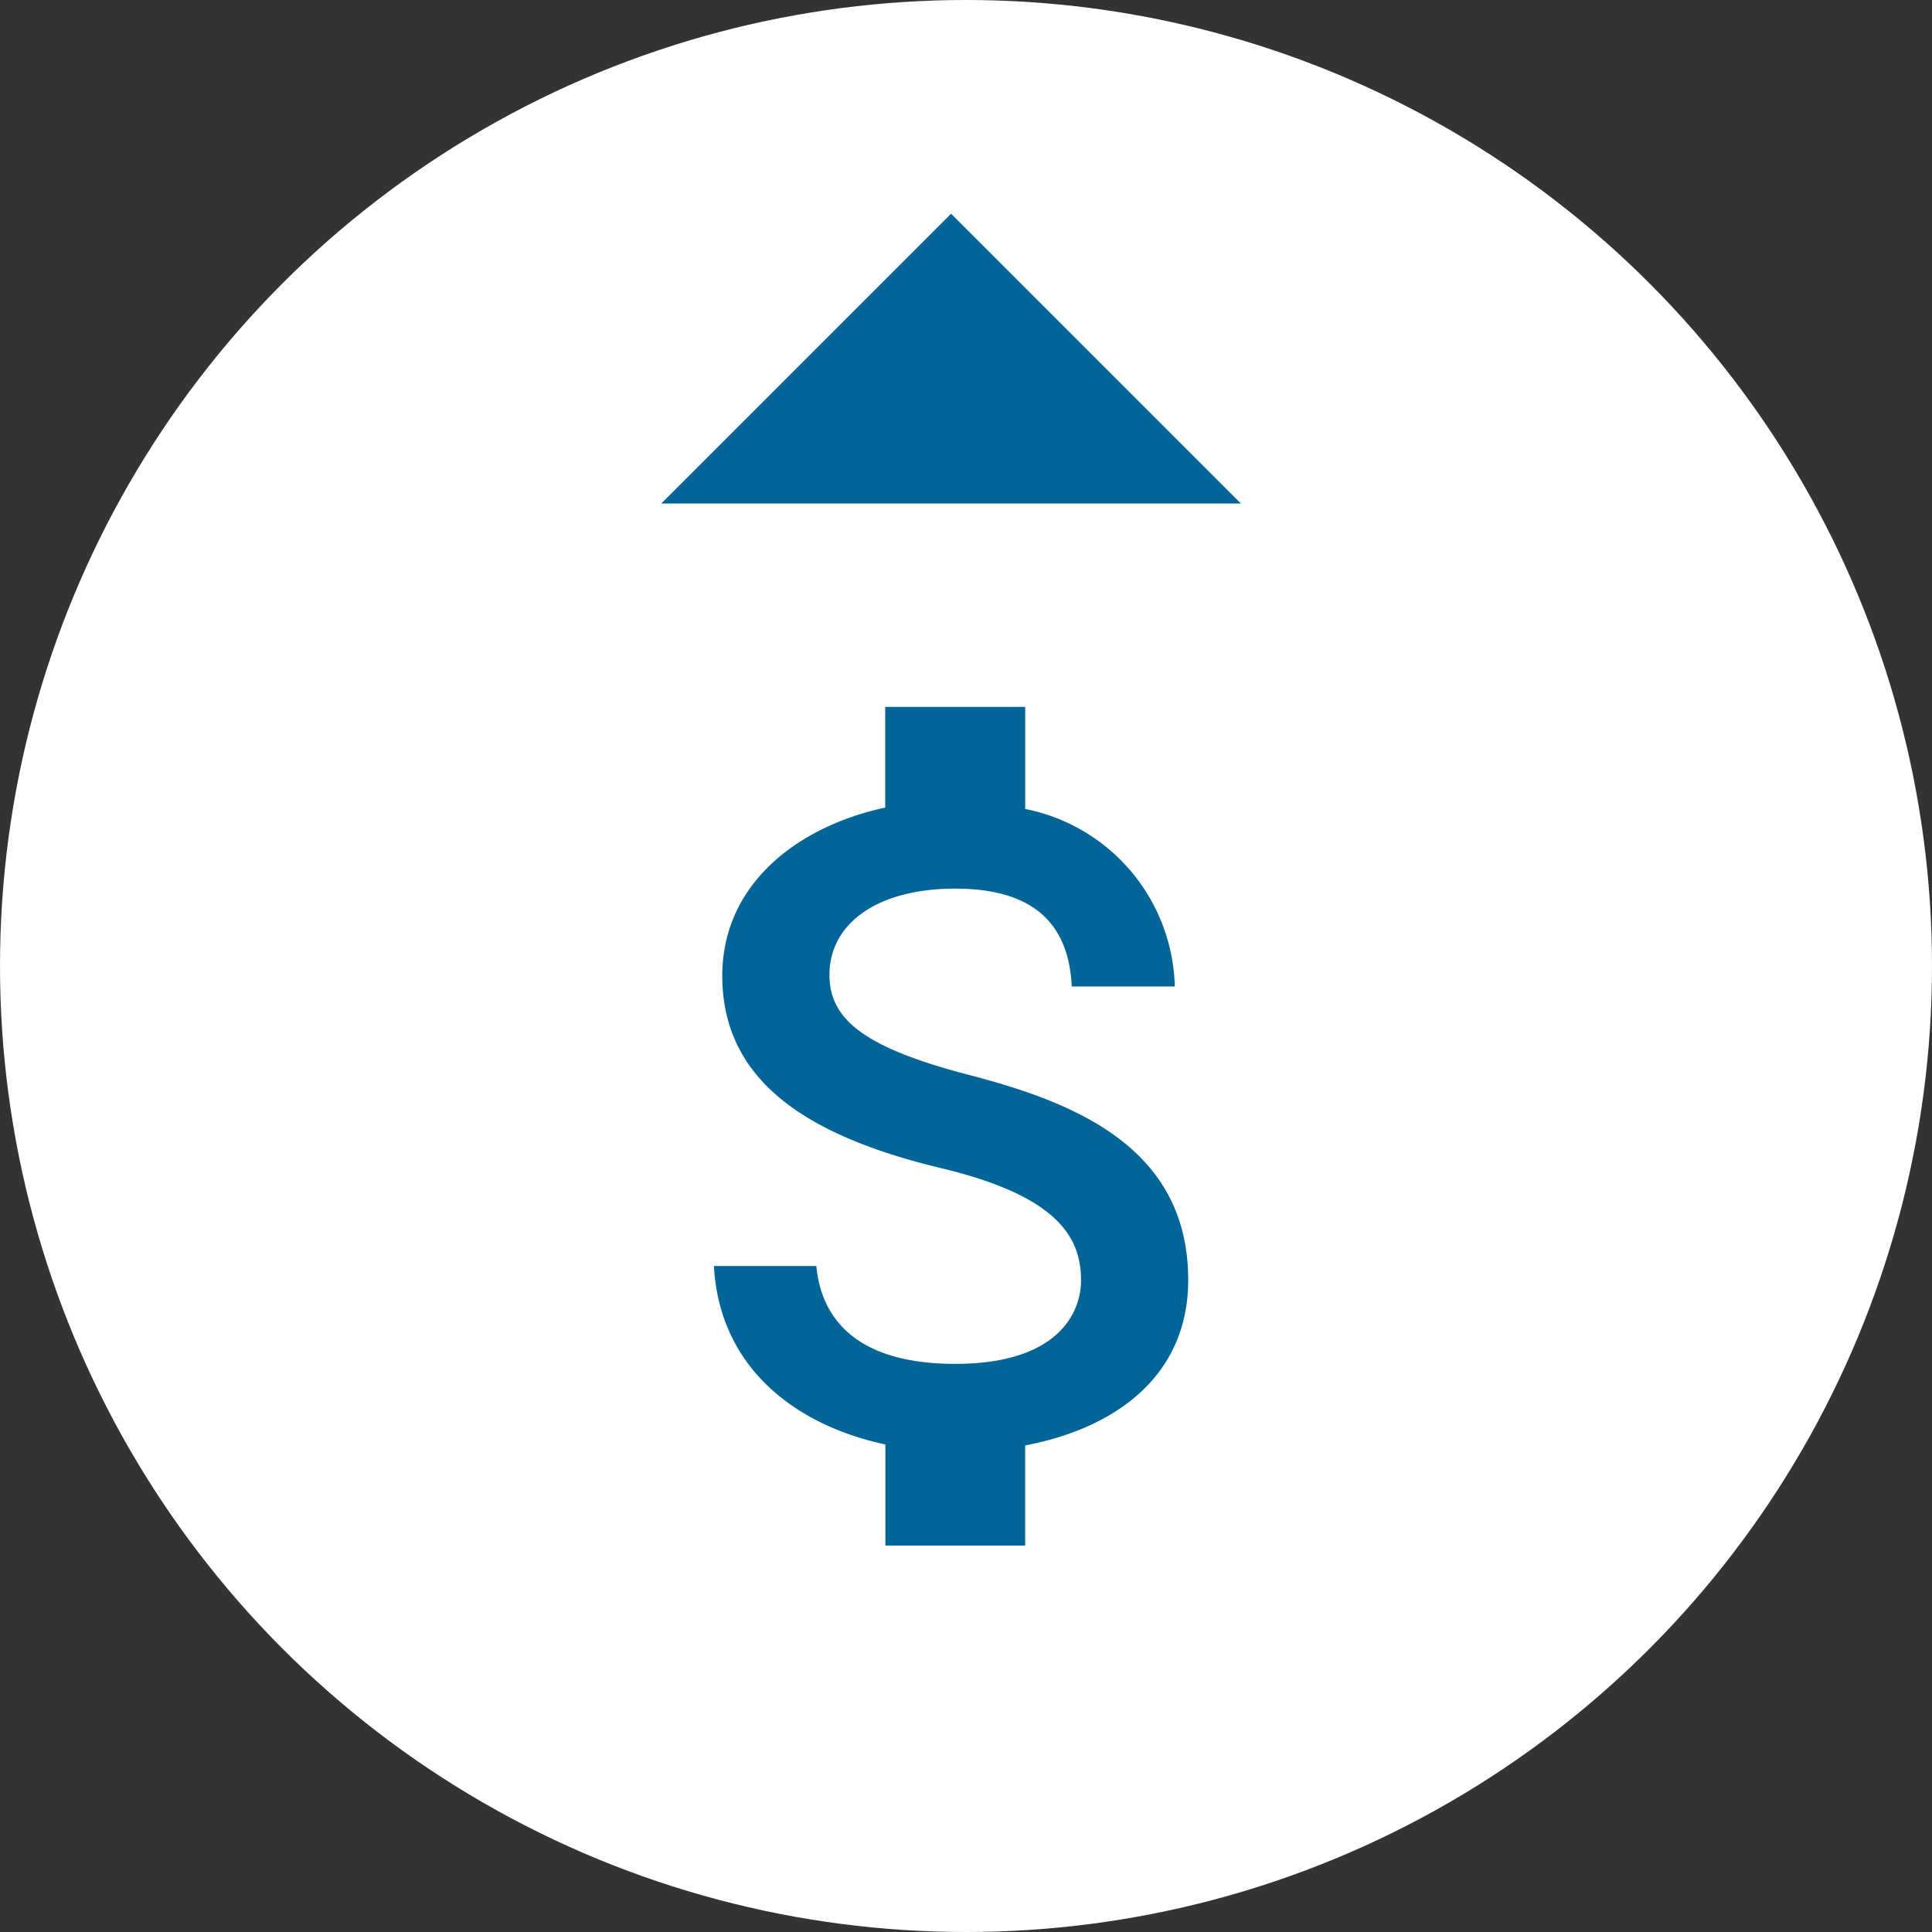<svg xmlns="http://www.w3.org/2000/svg" width="60" height="60" viewBox="0 0 60 60">
  <rect x="0" y="0" width="60" height="60" fill="#333333" stroke="none"/>
  <g id="deposit_icon" data-name="deposit icon" transform="translate(-696 -177)">
    <circle id="Ellipse_28" data-name="Ellipse 28" cx="30" cy="30" r="30" transform="translate(696 177)" fill="#fff"/>
    <path id="Icon_material-attach-money" data-name="Icon material-attach-money" d="M17.41,15.931c-3.285-.854-4.341-1.736-4.341-3.111,0-1.577,1.461-2.677,3.907-2.677,2.576,0,3.531,1.23,3.617,3.039h3.2a5.768,5.768,0,0,0-4.645-5.513V4.5H14.8V7.626C12,8.233,9.74,10.056,9.74,12.849c0,3.343,2.764,5.007,6.8,5.976,3.617.868,4.341,2.142,4.341,3.487,0,1-.709,2.59-3.907,2.59-2.981,0-4.153-1.331-4.312-3.039H9.48c.174,3.169,2.547,4.949,5.325,5.542v3.14h4.341V27.435c2.822-.535,5.064-2.17,5.064-5.137C24.21,18.189,20.694,16.785,17.41,15.931Z" transform="translate(708.691 194.454)" fill="#016697"/>
    <path id="Icon_ionic-md-arrow-dropup" data-name="Icon ionic-md-arrow-dropup" d="M9,22.5l9-9,9,9Z" transform="translate(707.536 170.136)" fill="#016697"/>
  </g>
</svg>

